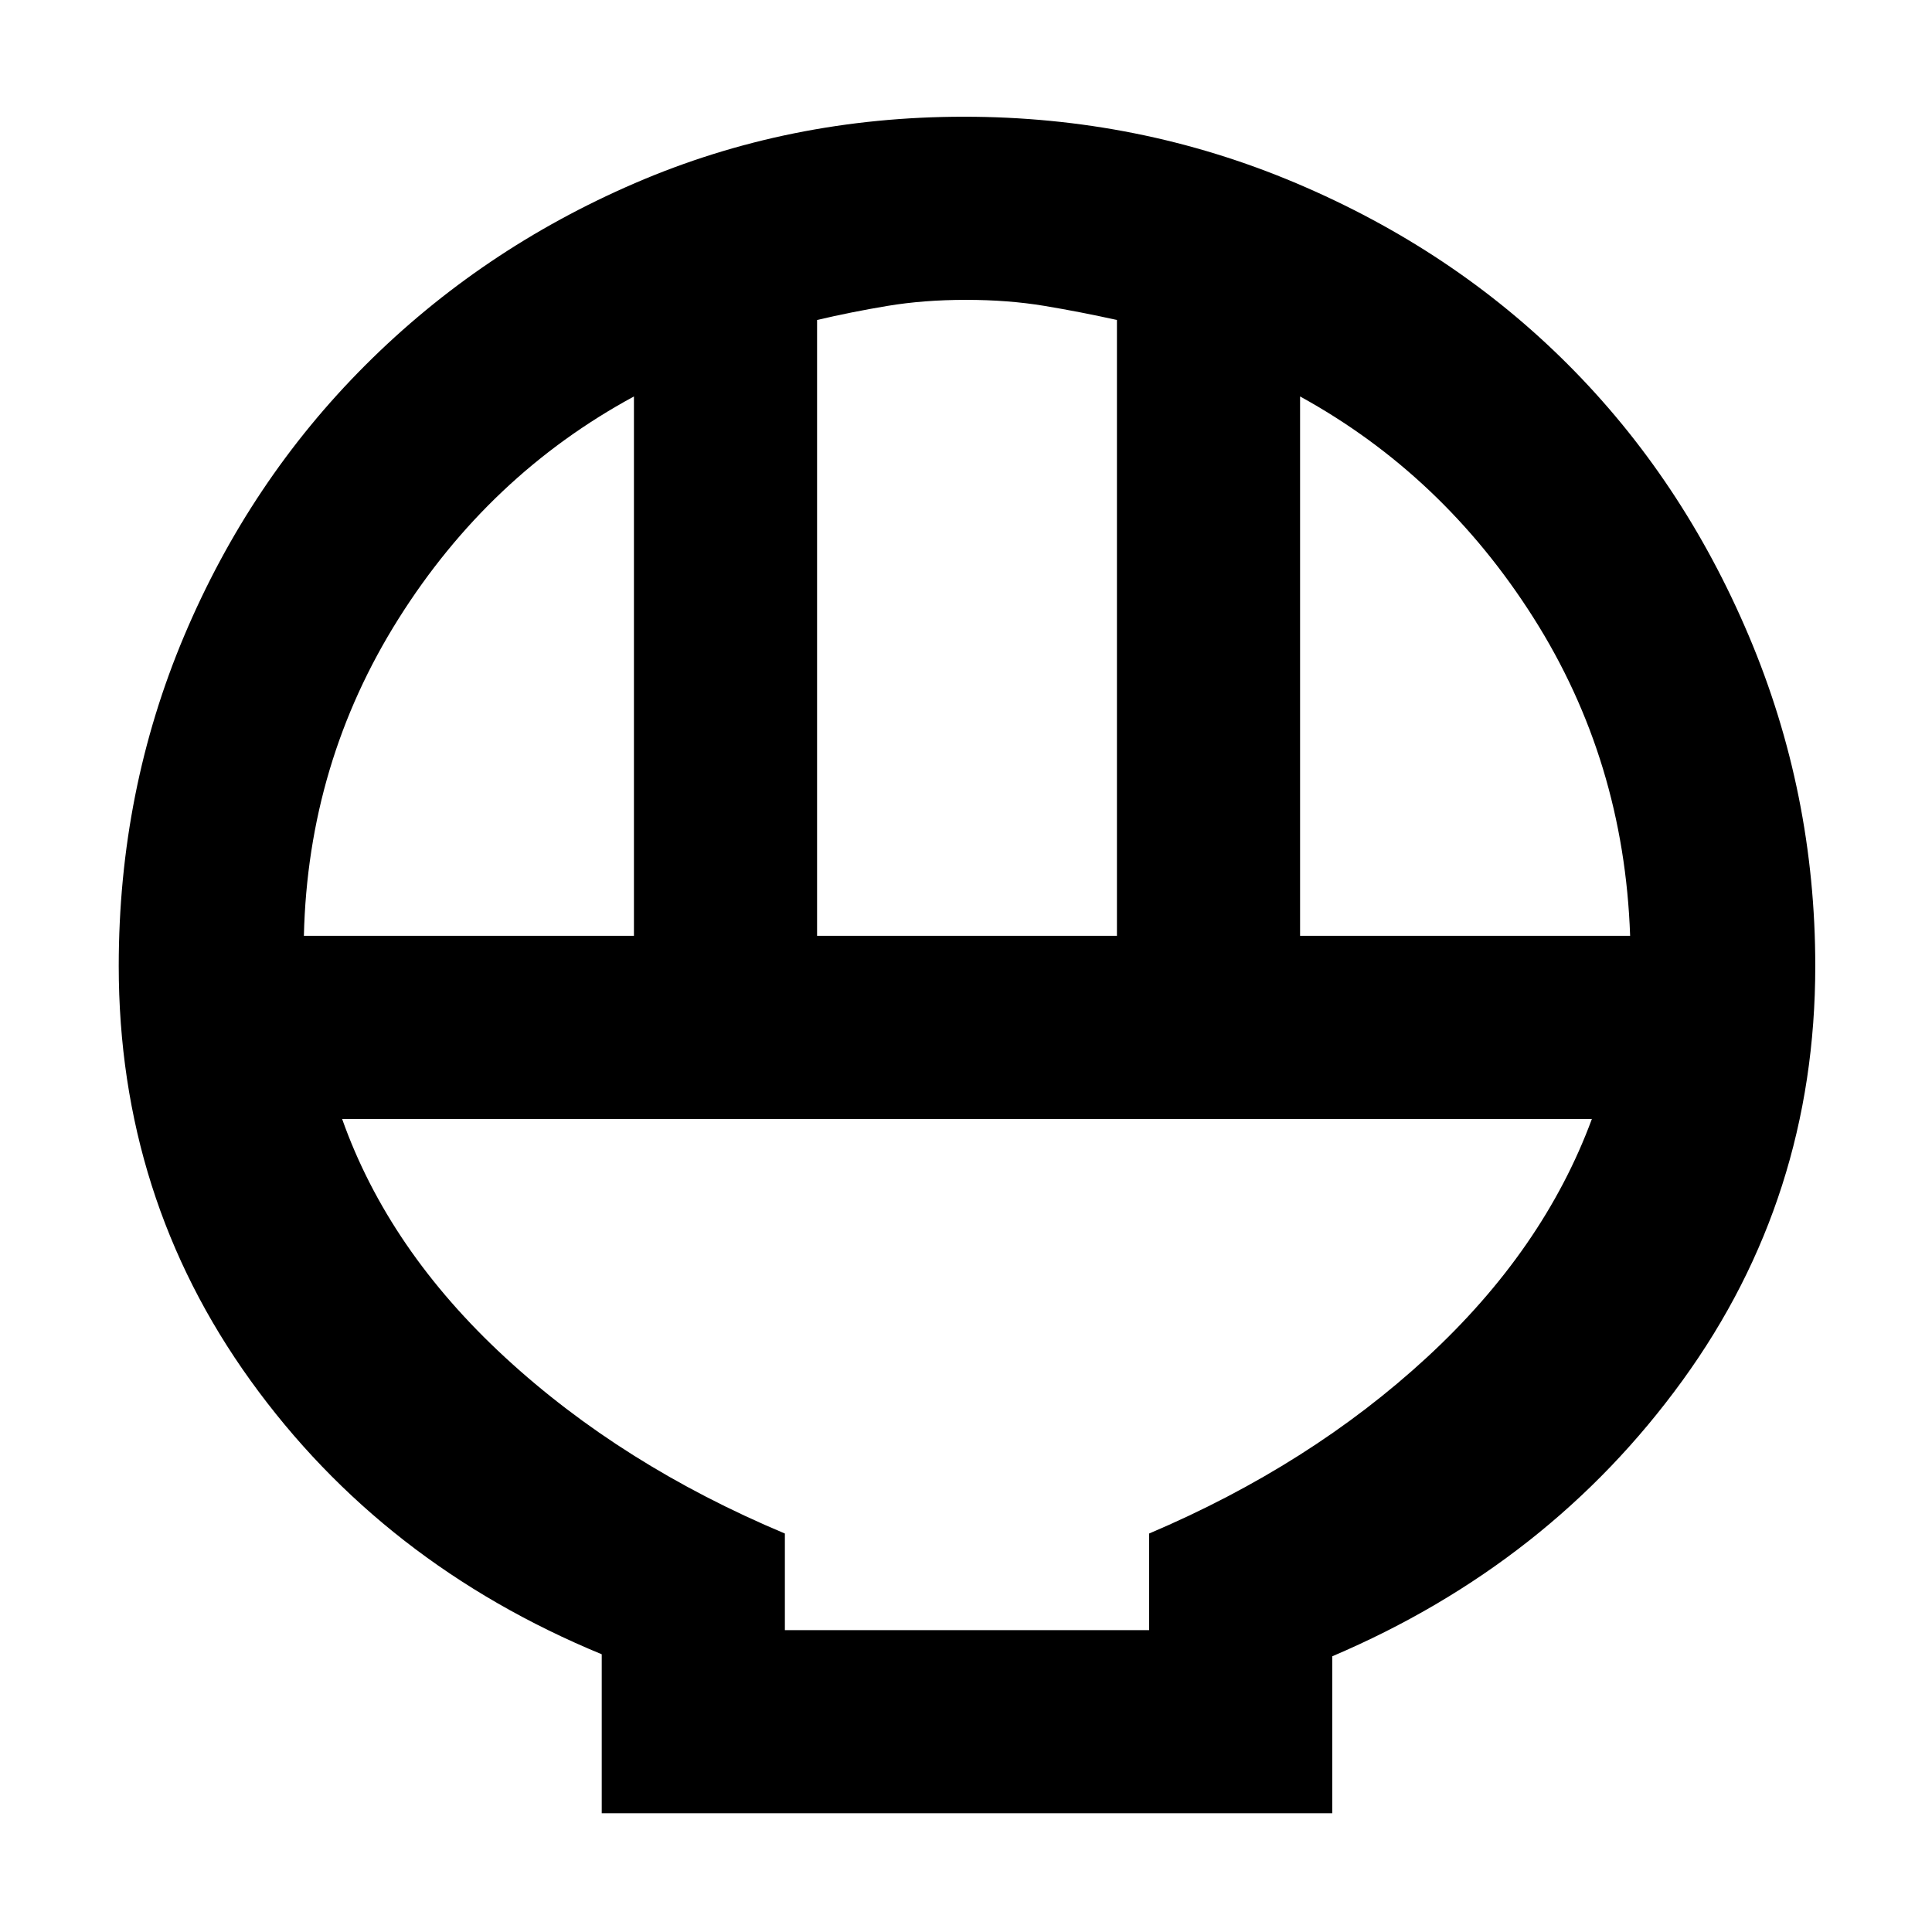 <svg xmlns="http://www.w3.org/2000/svg" height="48" width="48"><path d="M14.95 45.05V41.1Q9.5 38.85 6.225 34.3Q2.95 29.75 2.95 24Q2.95 19.65 4.575 15.8Q6.2 11.95 9.075 9.075Q11.95 6.2 15.775 4.55Q19.6 2.9 23.95 2.9Q28.3 2.9 32.2 4.55Q36.1 6.2 38.95 9.05Q41.8 11.9 43.45 15.8Q45.1 19.7 45.1 24Q45.1 29.75 41.8 34.3Q38.5 38.85 33.1 41.15V45.05ZM20.3 23.25H27.75V7.95Q26.85 7.75 25.95 7.6Q25.05 7.45 24 7.45Q22.95 7.45 22.05 7.6Q21.15 7.75 20.3 7.95ZM7.55 23.25H15.75V9.85Q12.15 11.8 9.9 15.375Q7.65 18.95 7.55 23.25ZM32.3 23.25H40.5Q40.35 18.9 38.1 15.35Q35.85 11.8 32.3 9.85ZM19.5 40.5H28.55V38.1Q32.55 36.4 35.45 33.725Q38.35 31.05 39.55 27.8H8.5Q9.65 31.05 12.55 33.725Q15.45 36.4 19.5 38.1ZM28.55 40.5H19.5Q19.5 40.5 19.5 40.5Q19.5 40.5 19.5 40.5H28.55Q28.55 40.5 28.55 40.5Q28.55 40.5 28.55 40.5Z"/></svg>